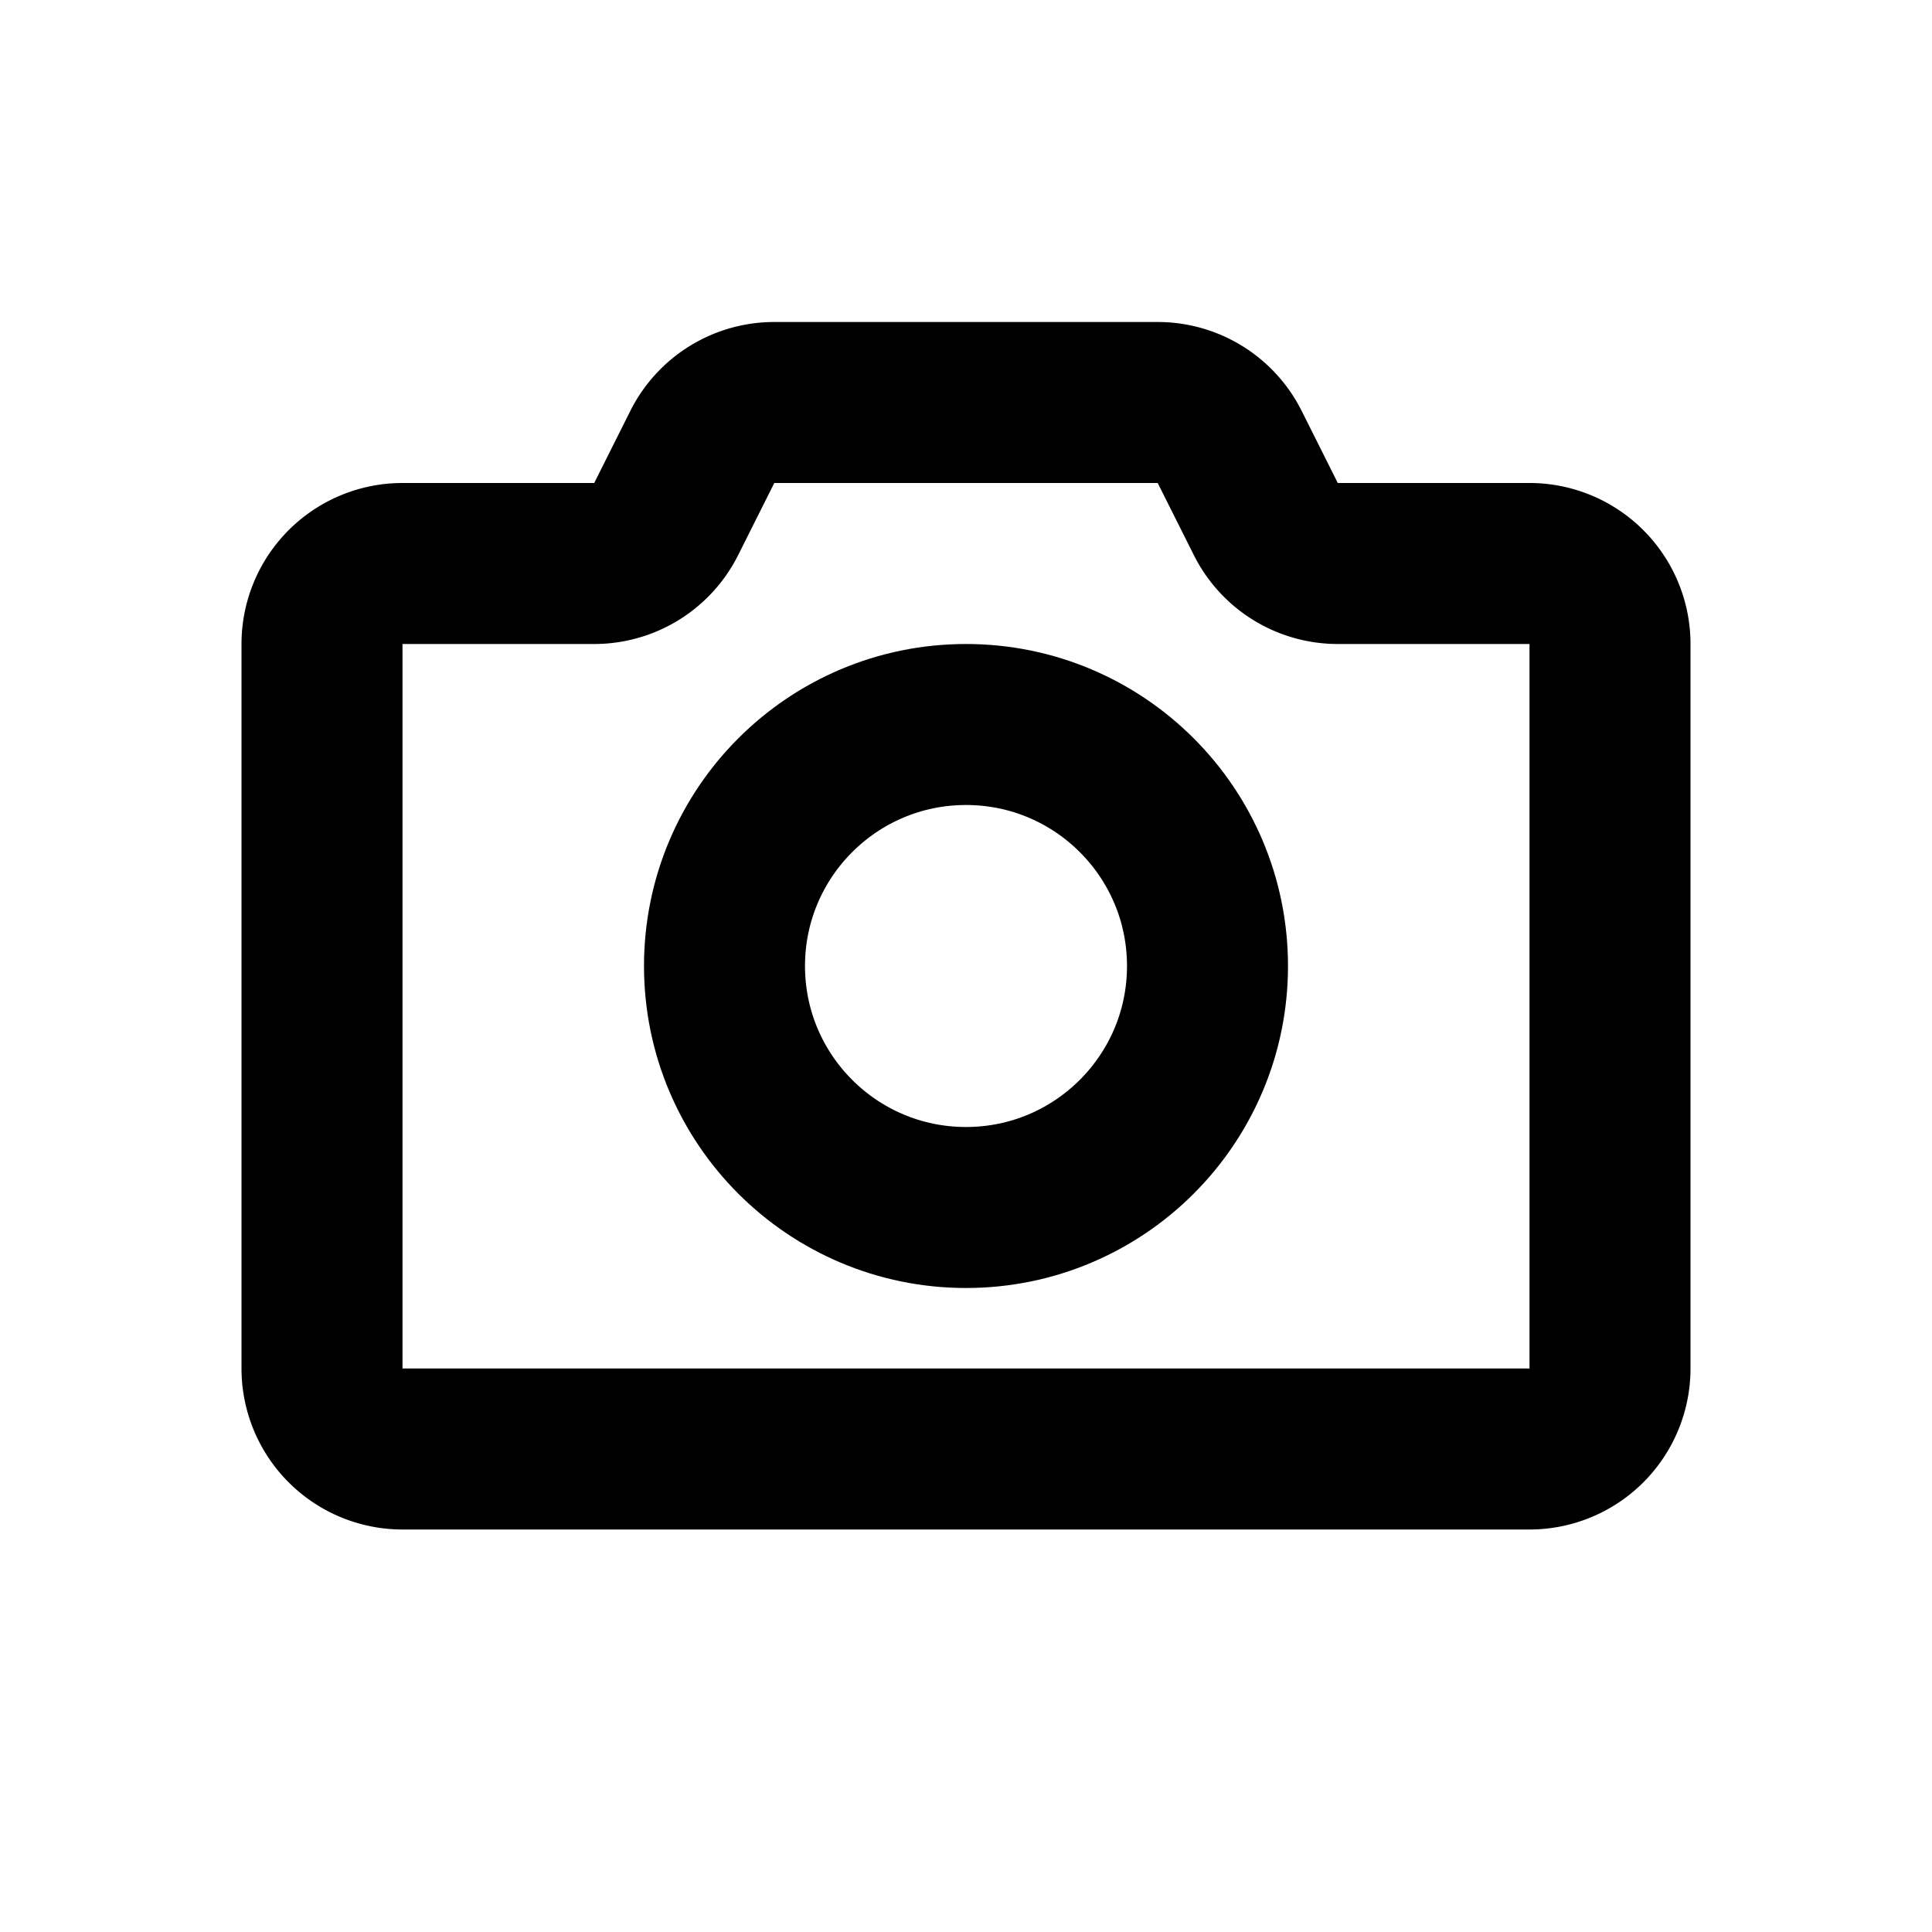 <svg xmlns="http://www.w3.org/2000/svg" fill="none" viewBox="0 0 24 24">
  <g stroke="#000" stroke-width="2">
    <path d="M20 17V8a1 1 0 00-1-1h-2.382a1 1 0 01-.894-.553l-.448-.894A1 1 0 0014.382 5H9.618a1 1 0 00-.894.553l-.448.894A1 1 0 017.382 7H5a1 1 0 00-1 1v9a1 1 0 001 1h14a1 1 0 001-1z"/>
    <circle cx="12" cy="12" r="3"/>
  </g>
</svg>
